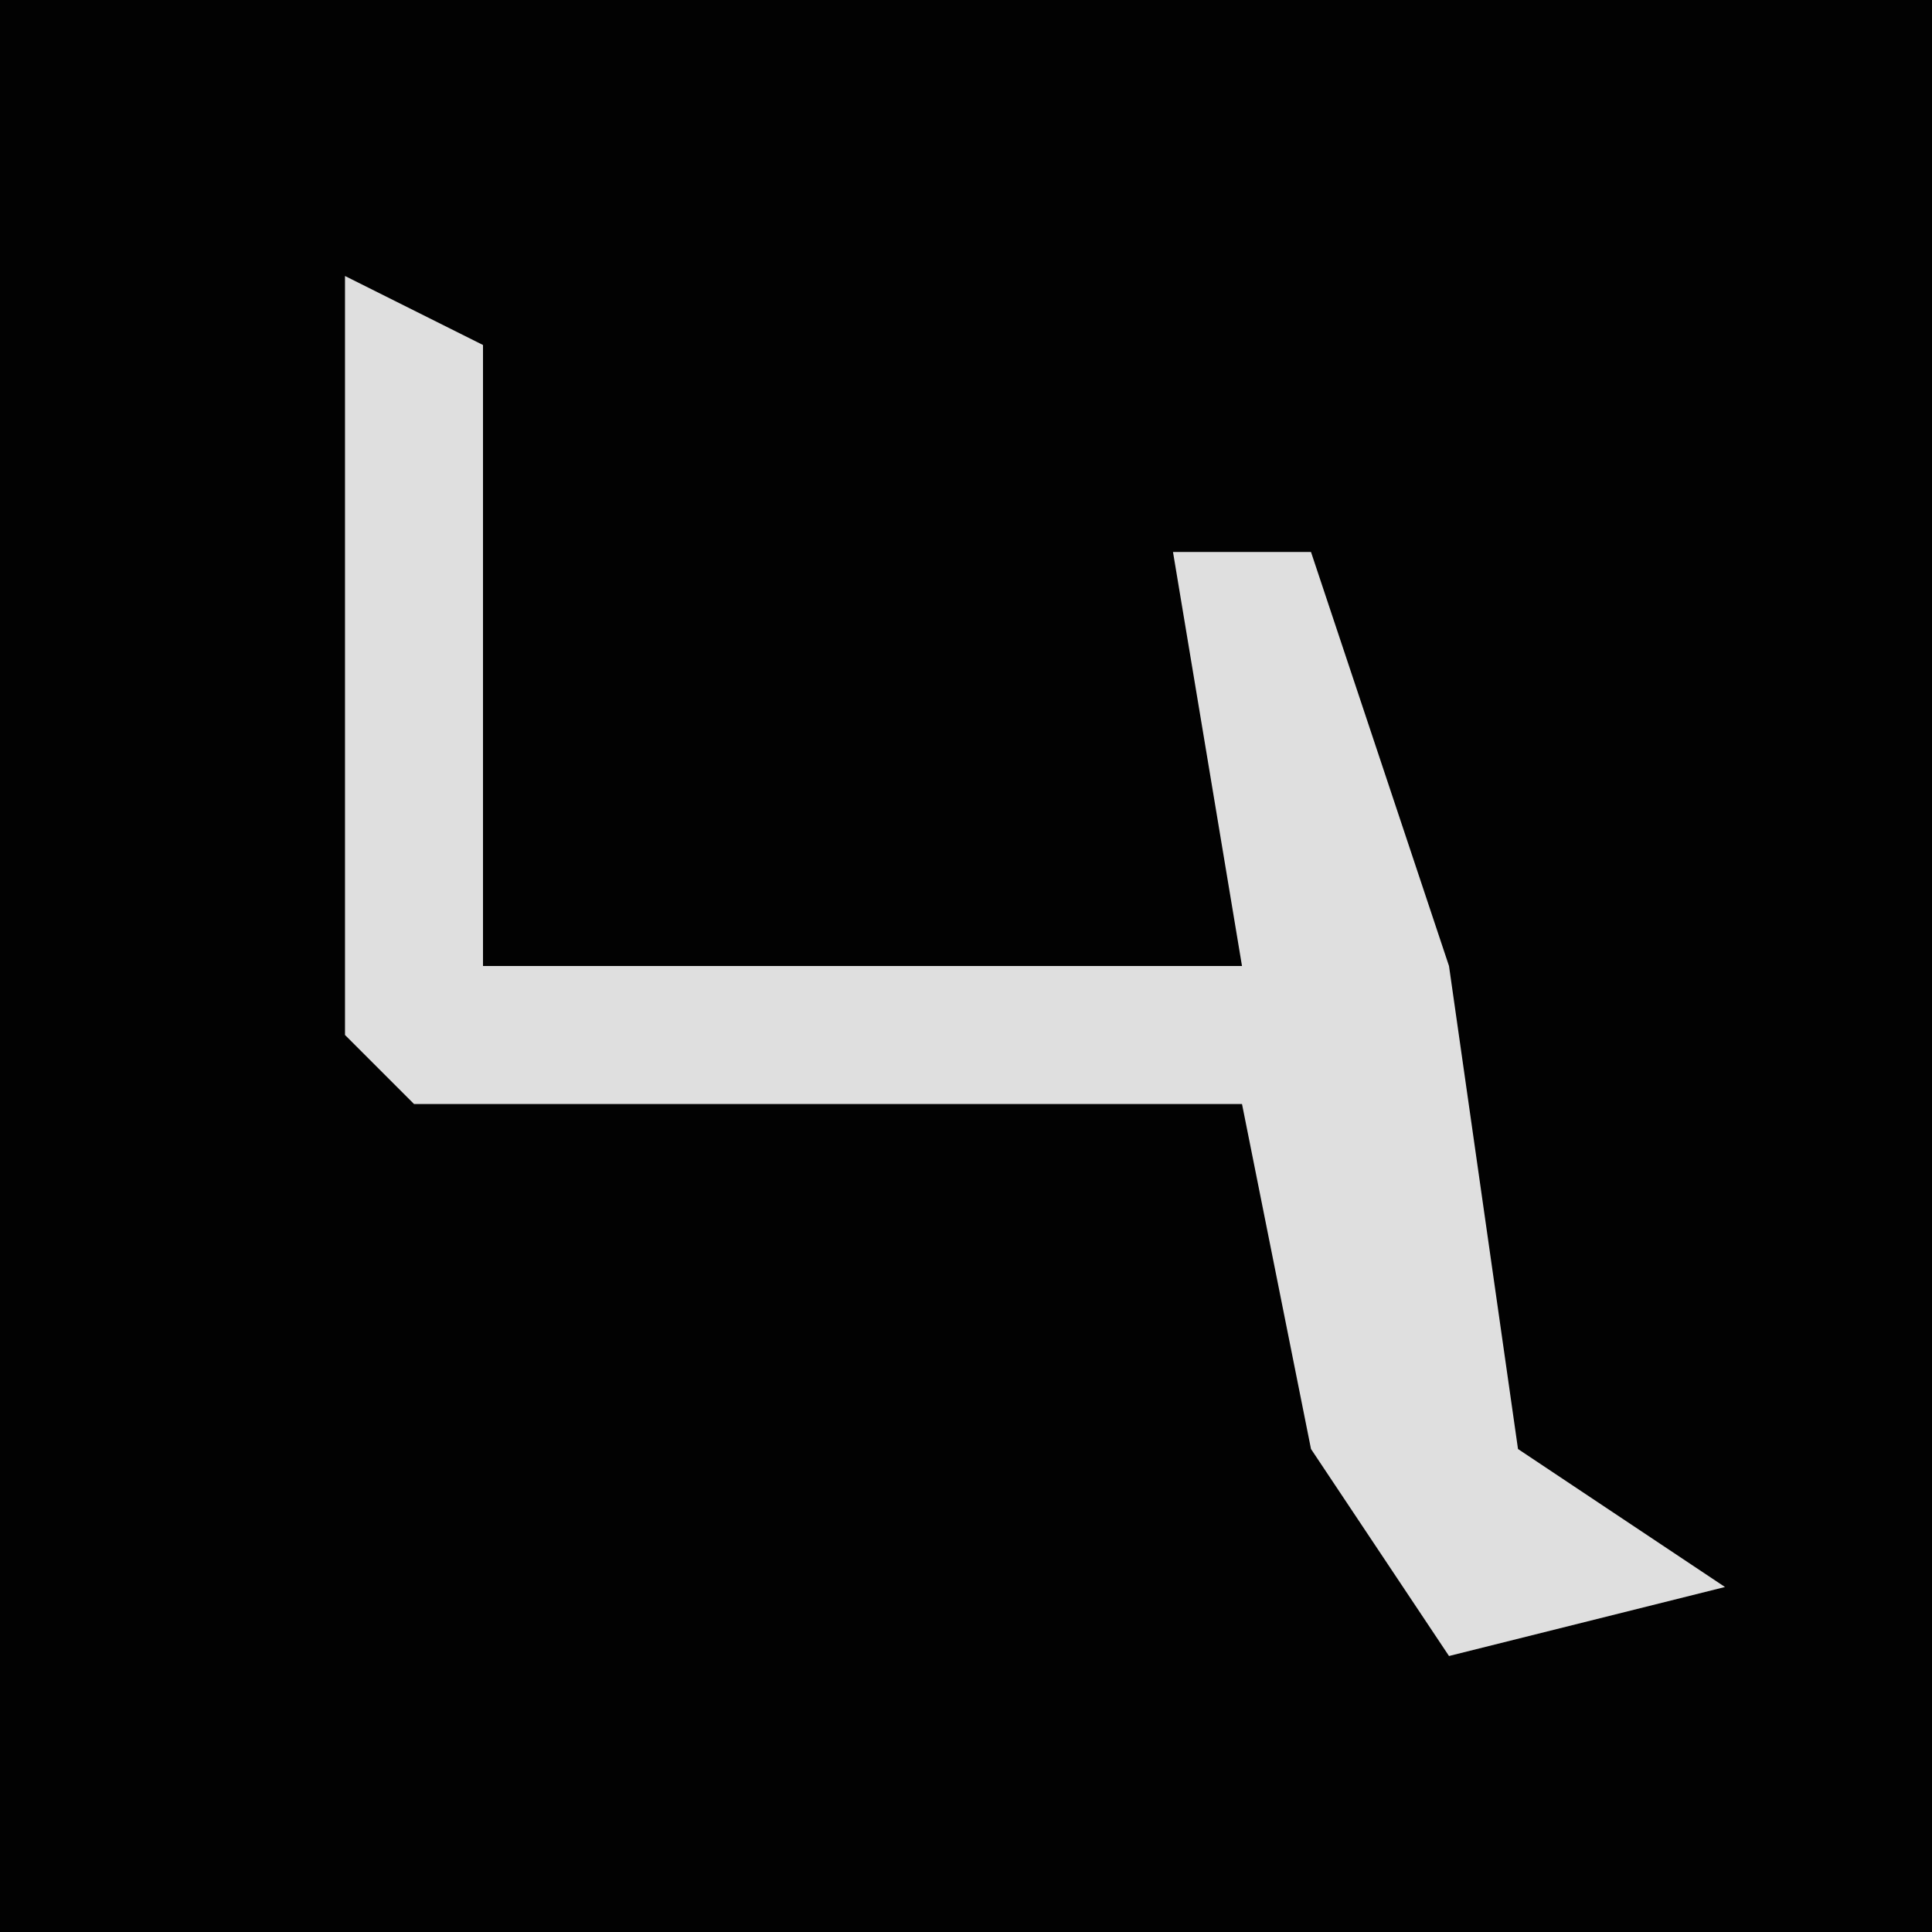 <?xml version="1.0" encoding="UTF-8"?>
<svg version="1.1" xmlns="http://www.w3.org/2000/svg" width="28" height="28">
<path d="M0,0 L28,0 L28,28 L0,28 Z " fill="#020202" transform="translate(0,0)"/>
<path d="M0,0 L2,1 L2,10 L13,10 L12,4 L14,4 L16,10 L17,17 L20,19 L16,20 L14,17 L13,12 L1,12 L0,11 Z " fill="#DFDFDF" transform="translate(5,4)"/>
</svg>
